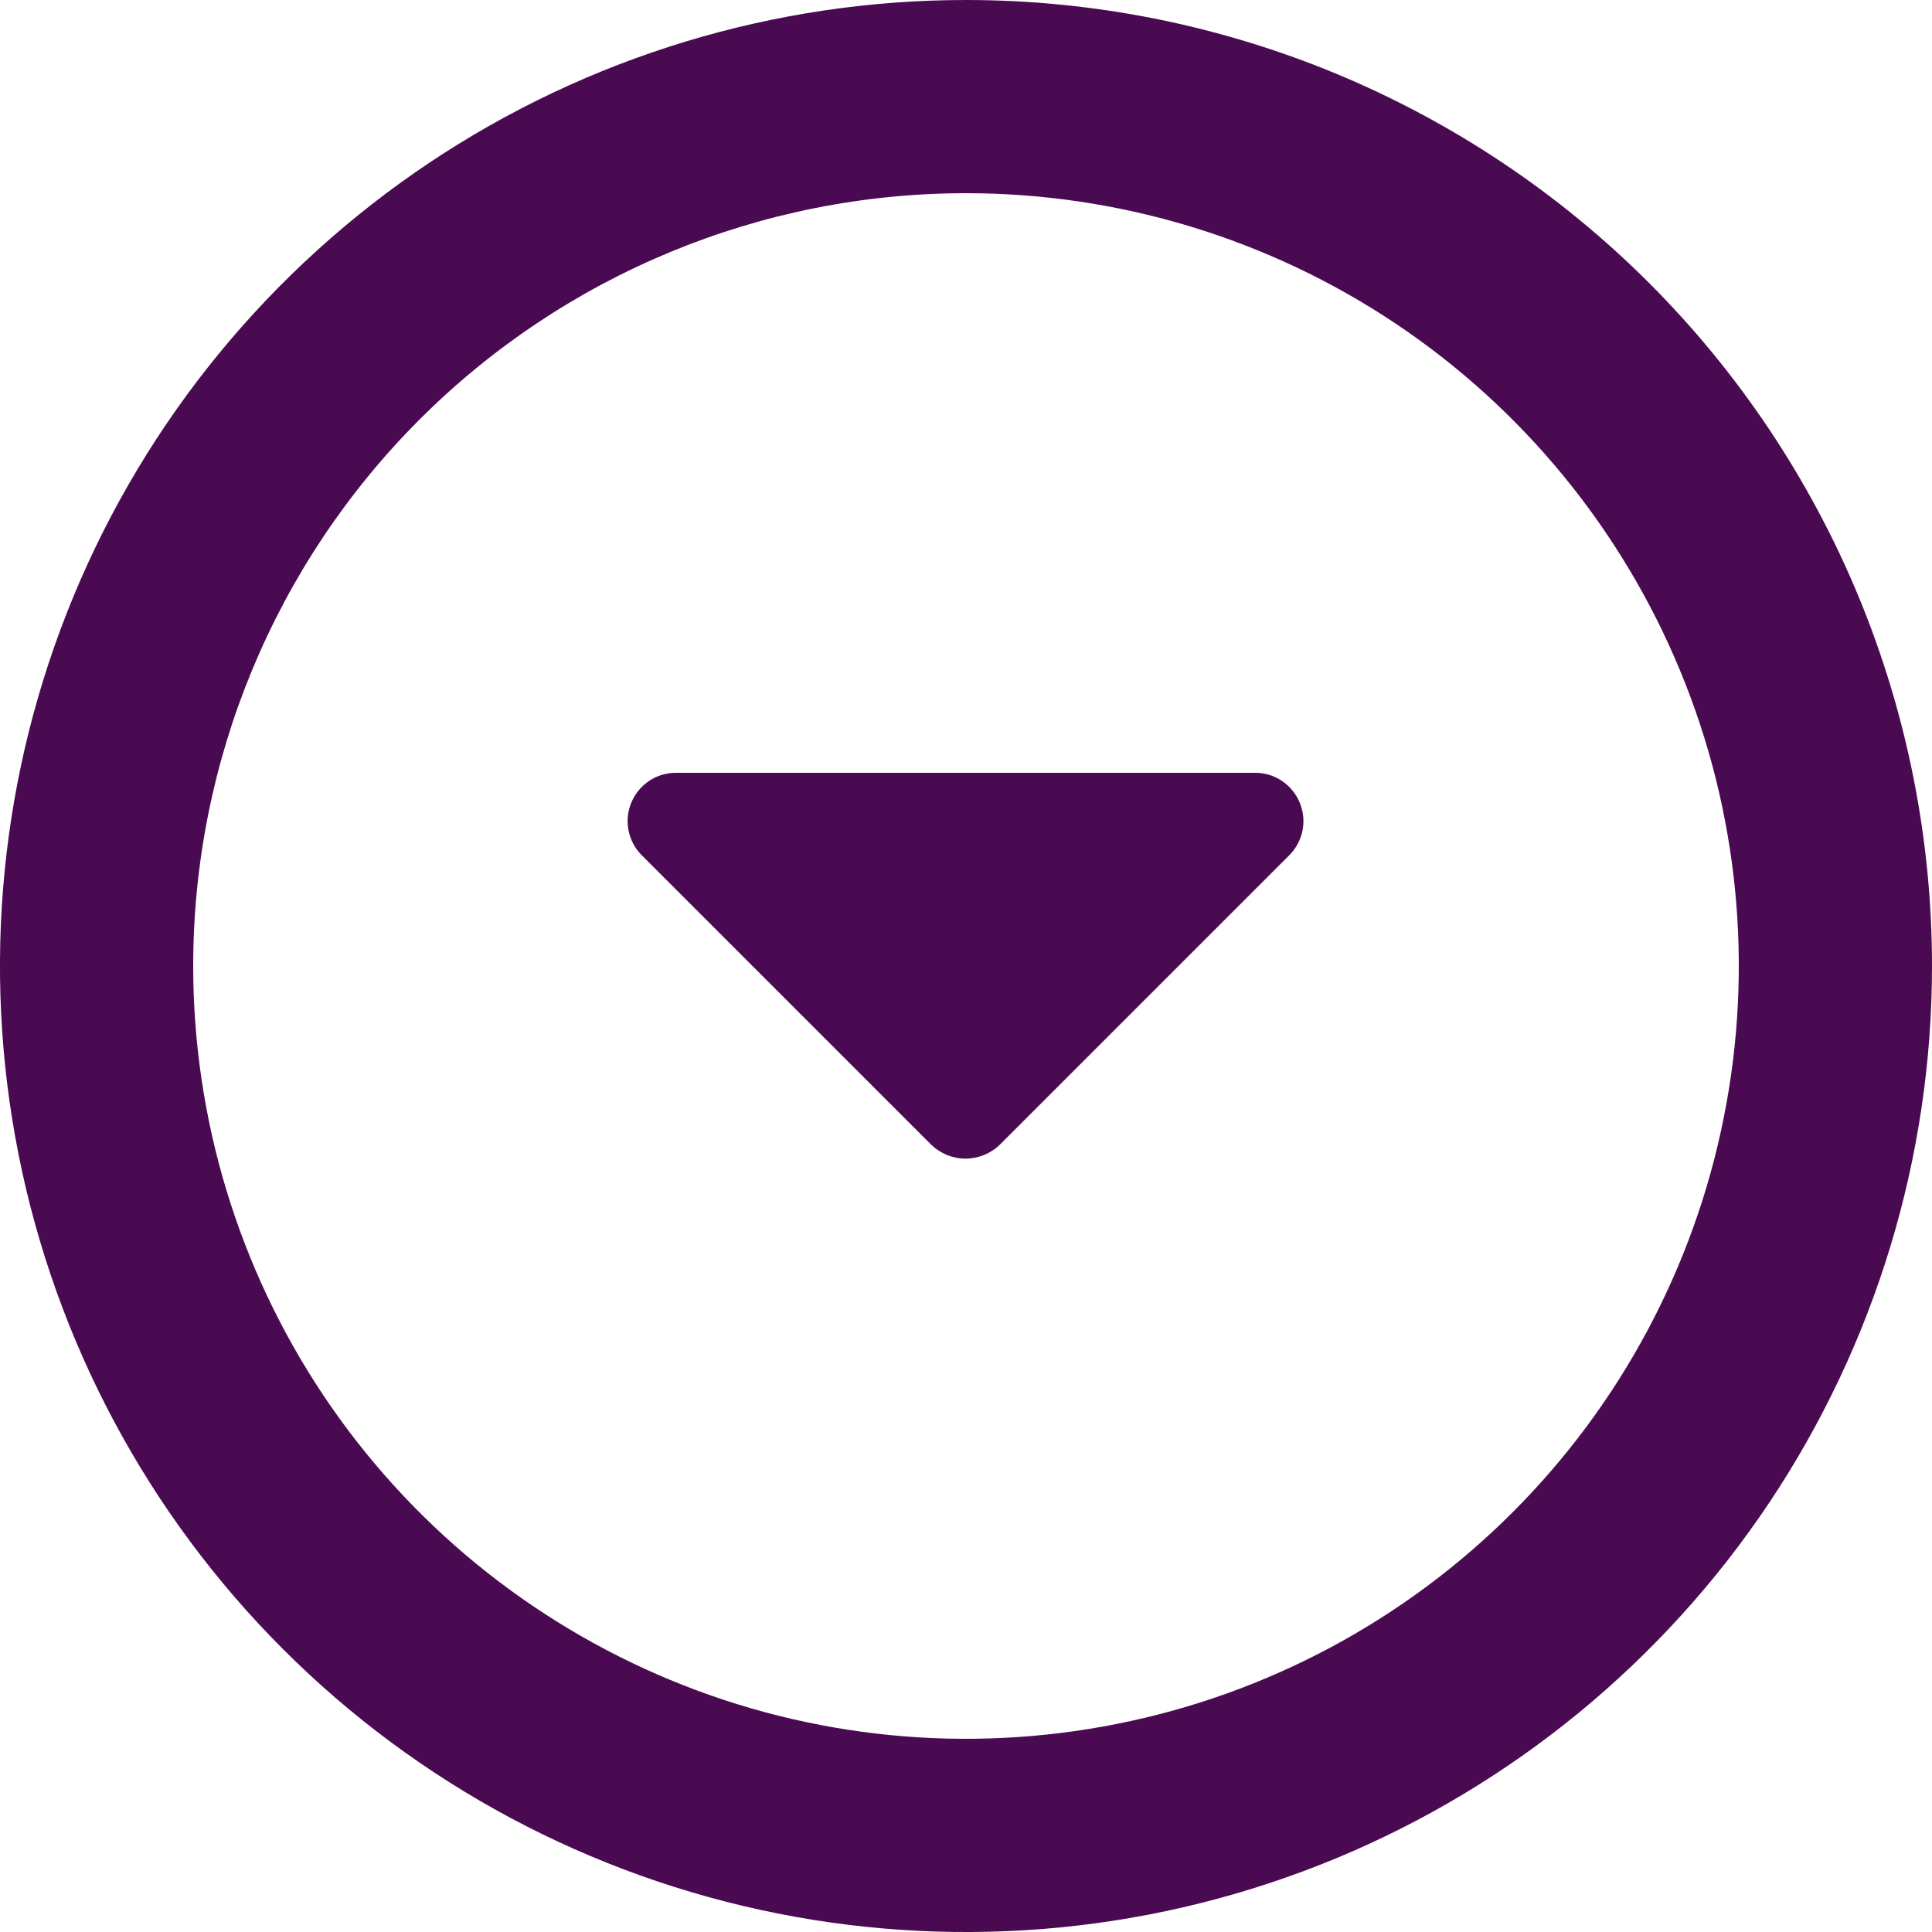 <svg width="20" height="20" viewBox="0 0 20 20" fill="none" xmlns="http://www.w3.org/2000/svg">
<path d="M10 2C11.582 2 13.129 2.469 14.445 3.348C15.76 4.227 16.785 5.477 17.391 6.939C17.997 8.4 18.155 10.009 17.846 11.561C17.538 13.113 16.776 14.538 15.657 15.657C14.538 16.776 13.113 17.538 11.561 17.846C10.009 18.155 8.4 17.997 6.939 17.391C5.477 16.785 4.227 15.76 3.348 14.445C2.469 13.129 2 11.582 2 10C2 7.878 2.843 5.843 4.343 4.343C5.843 2.843 7.878 2 10 2ZM10 0C8.022 0 6.089 0.586 4.444 1.685C2.8 2.784 1.518 4.346 0.761 6.173C0.004 8 -0.194 10.011 0.192 11.951C0.578 13.891 1.53 15.672 2.929 17.071C4.327 18.47 6.109 19.422 8.049 19.808C9.989 20.194 12 19.996 13.827 19.239C15.654 18.482 17.216 17.2 18.315 15.556C19.413 13.911 20 11.978 20 10C20 8.687 19.741 7.386 19.239 6.173C18.736 4.96 18 3.858 17.071 2.929C16.142 2 15.04 1.264 13.827 0.761C12.614 0.259 11.313 0 10 0ZM13 8H7C6.901 7.999 6.805 8.028 6.722 8.082C6.64 8.137 6.575 8.214 6.537 8.305C6.498 8.396 6.487 8.496 6.506 8.593C6.524 8.69 6.571 8.78 6.64 8.85L9.64 11.85C9.735 11.942 9.862 11.994 9.995 11.994C10.127 11.994 10.255 11.942 10.35 11.85L13.35 8.85C13.418 8.78 13.465 8.692 13.484 8.596C13.502 8.5 13.493 8.4 13.455 8.31C13.418 8.219 13.355 8.142 13.274 8.086C13.193 8.031 13.098 8.001 13 8Z" fill="#4A0A52"/>
</svg>
